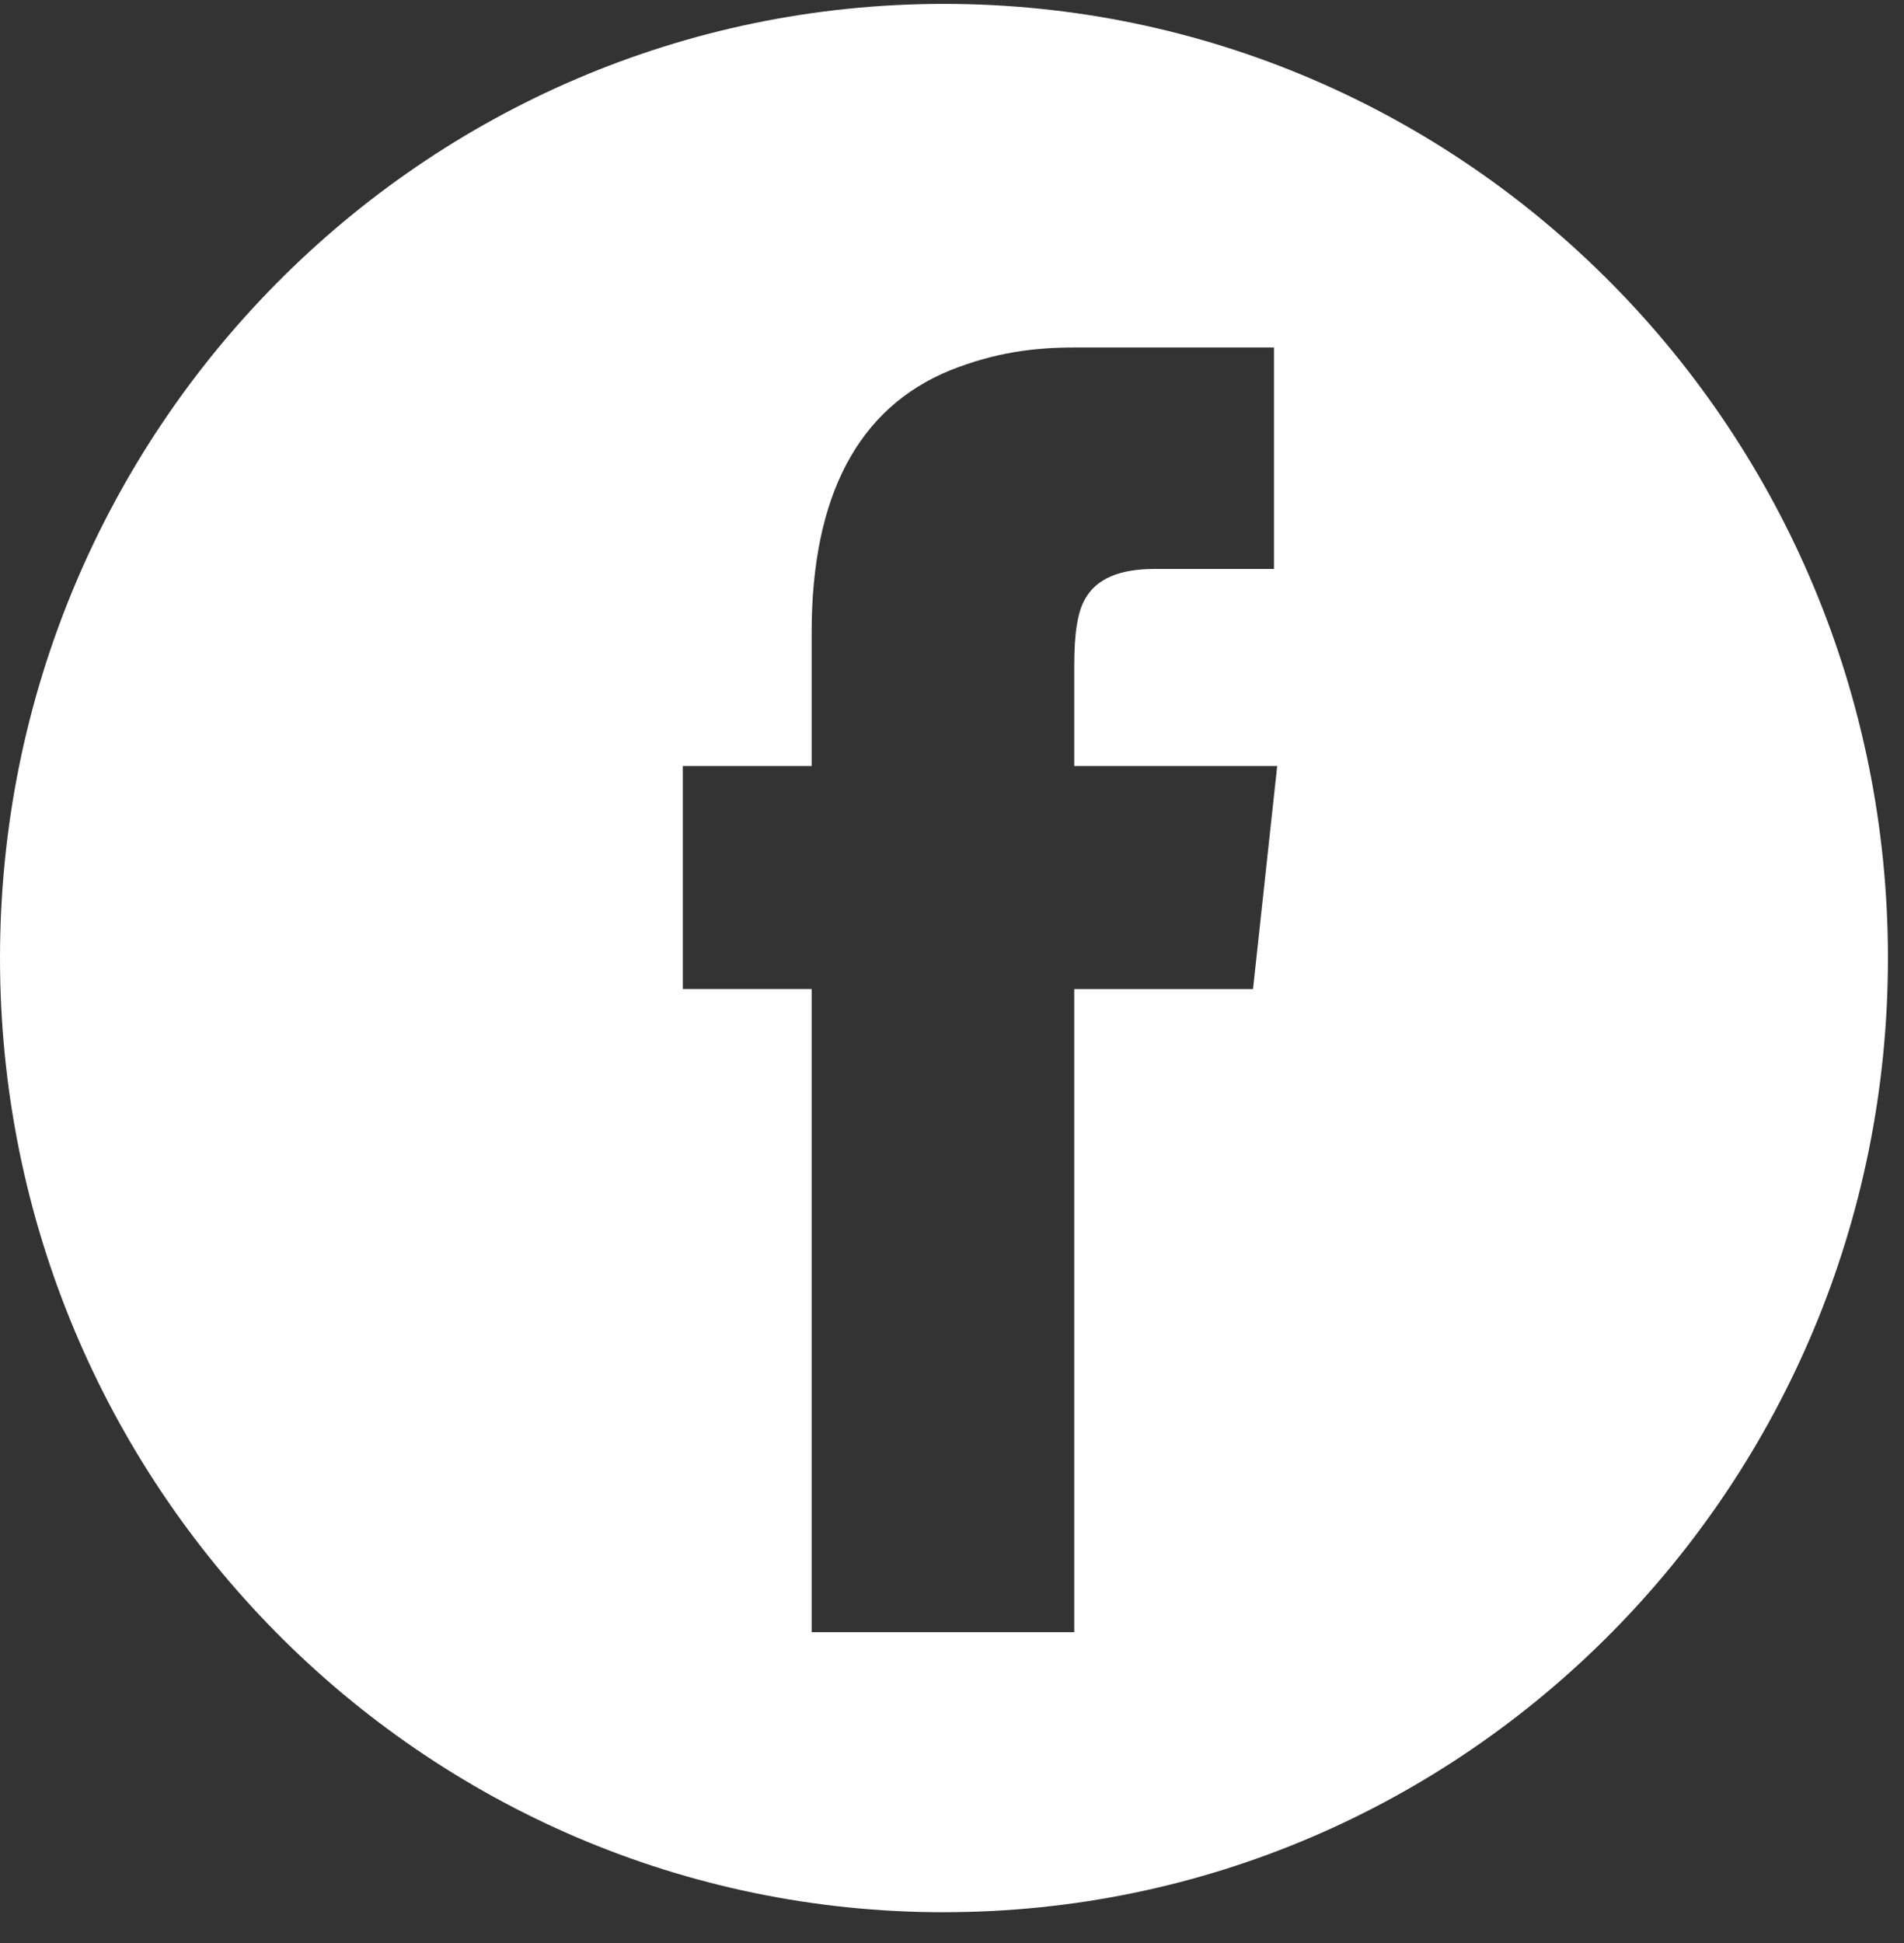 <svg xmlns="http://www.w3.org/2000/svg" width="49" height="50" viewBox="0 0 49 50">
    <rect x="0" y="0" width="49" height="50" fill="#333333" stroke="none"/>
    <path fill="#fff" fill-rule="evenodd" d="M24.293 49.208C10.876 49.208 0 38.215 0 24.655S10.876.1 24.293.1s24.294 10.993 24.294 24.554c0 13.56-10.877 24.553-24.294 24.553zm3.353-40.266c-1.037 0-2.032.126-3.192.587-2.364.964-3.566 3.226-3.566 6.746v3.436h-3.316v5.74h3.316v16.551h6.758v-16.55h4.601l.622-5.741h-5.223v-2.598c0-.796.083-1.383.29-1.718.29-.503.87-.754 1.783-.754h3.067V8.942h-5.14z"/>
</svg>
